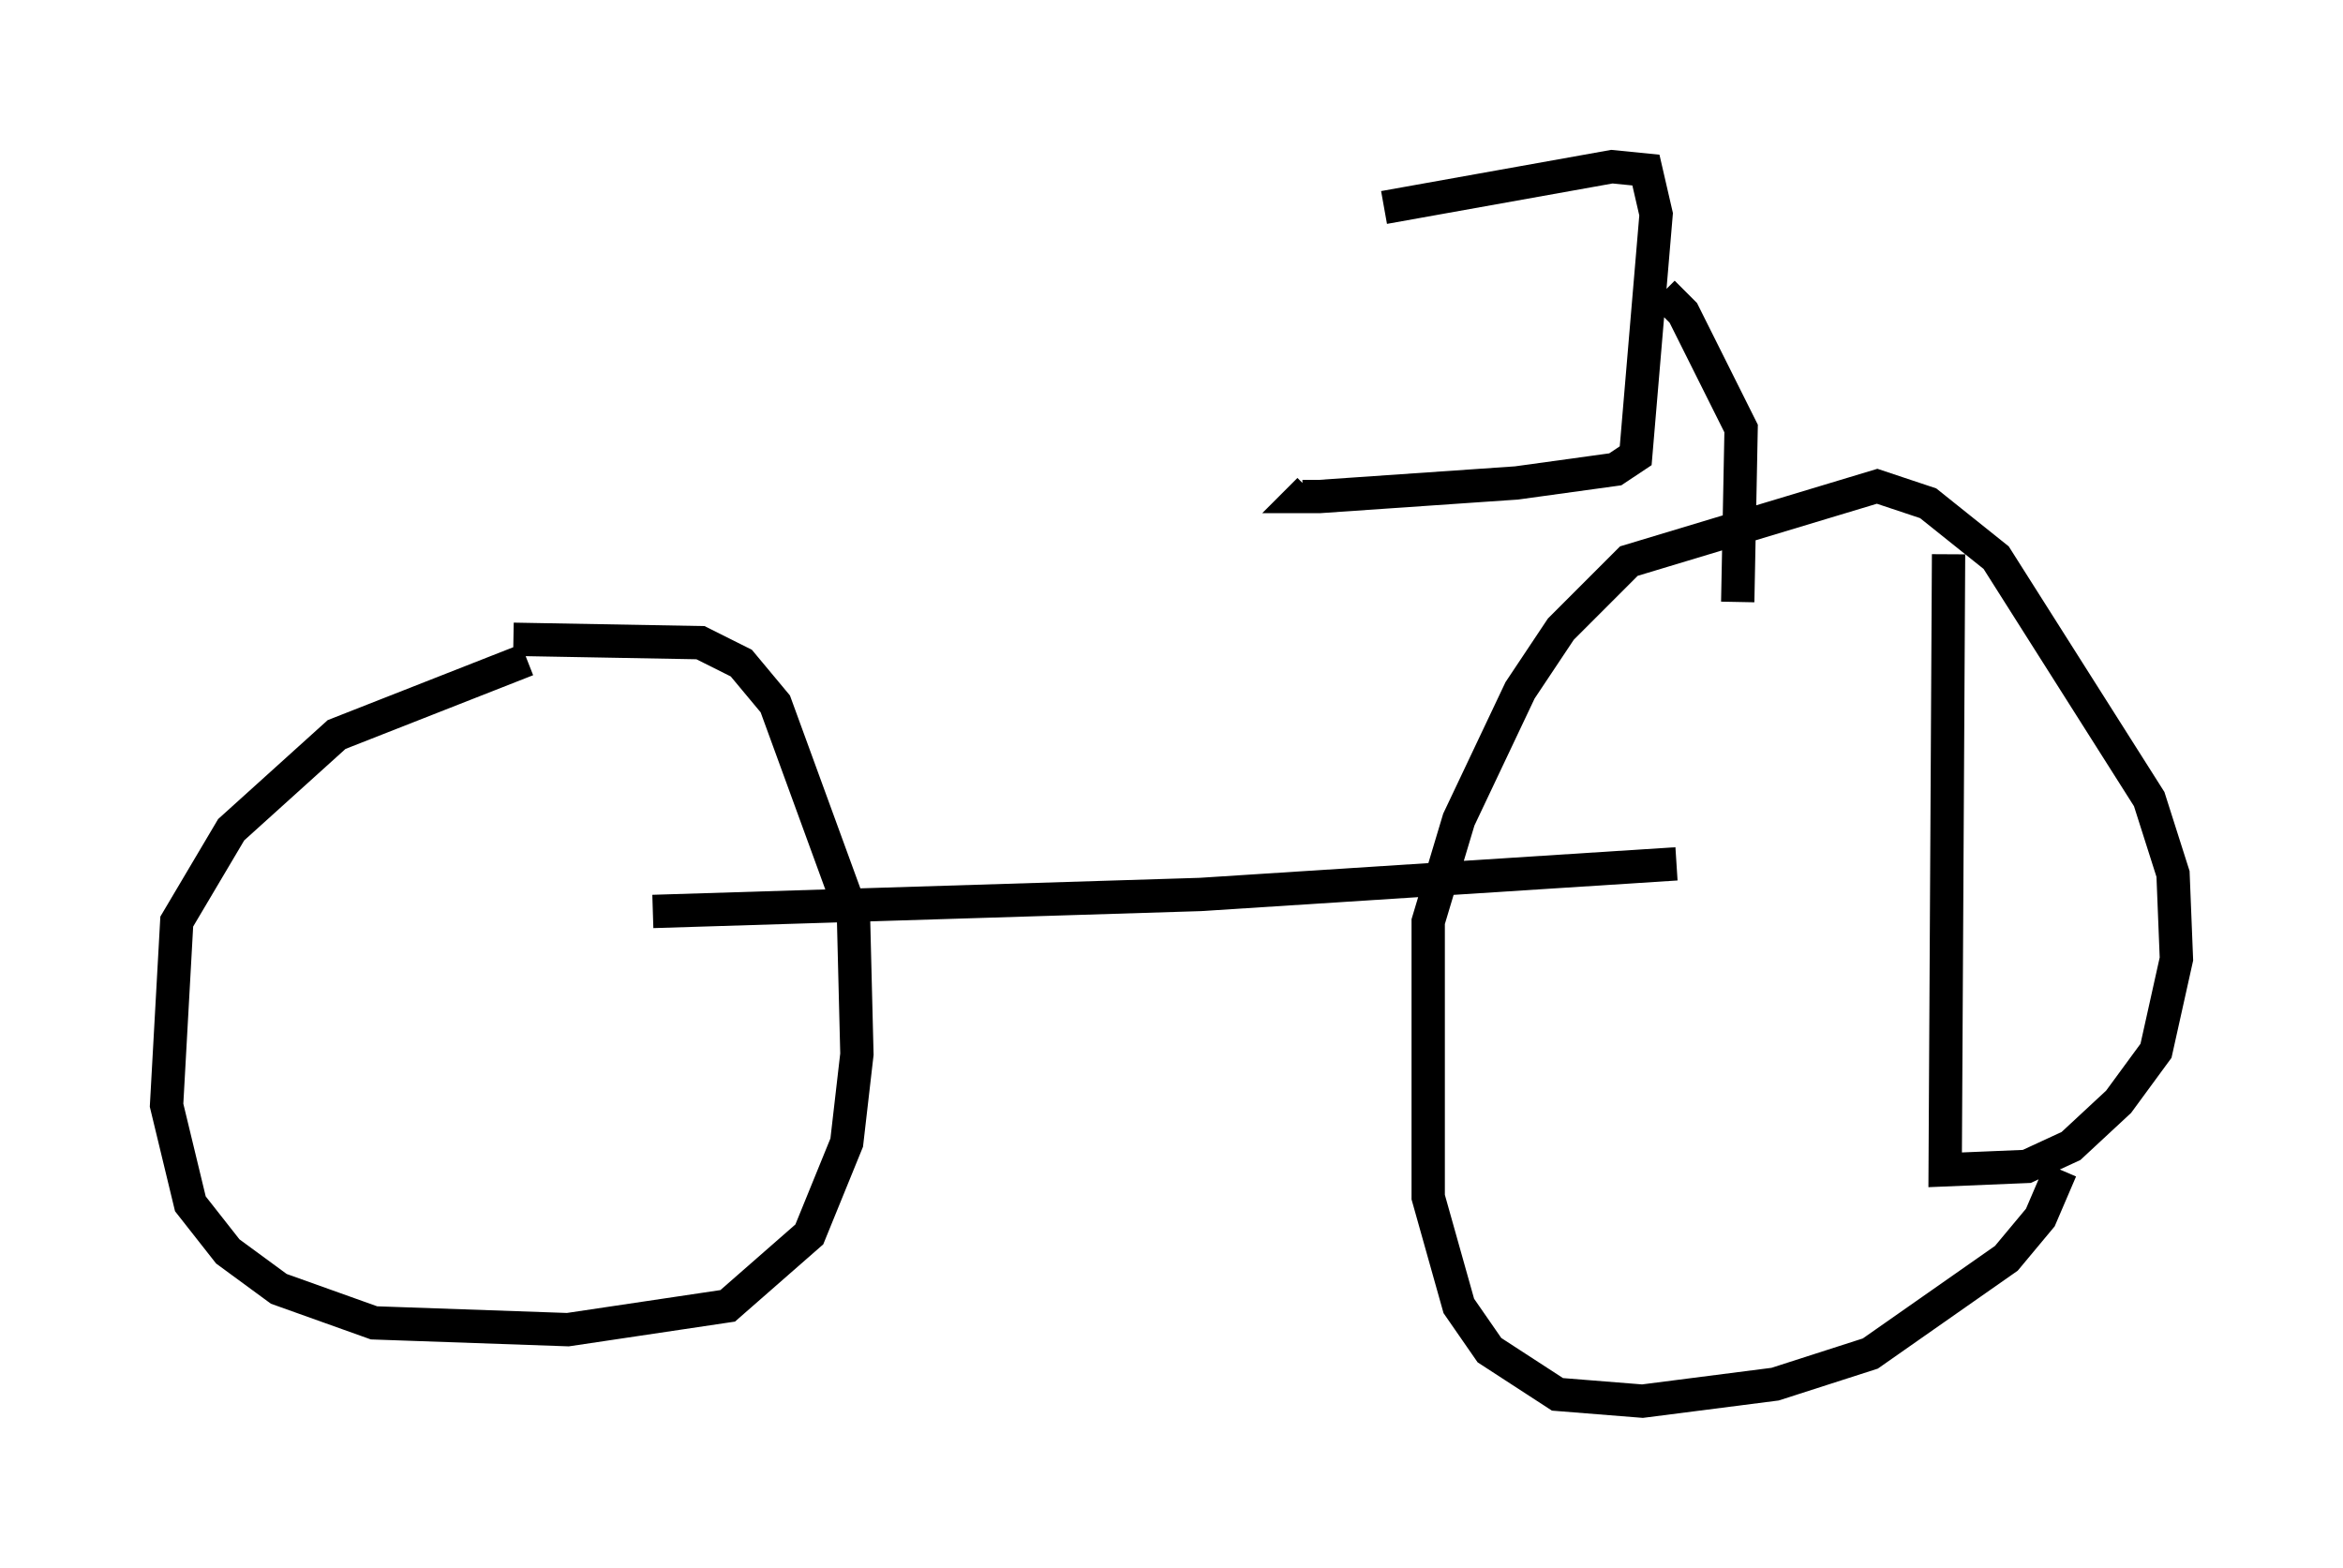 <?xml version="1.0" encoding="utf-8" ?>
<svg baseProfile="full" height="47.057" version="1.1" width="70.332" xmlns="http://www.w3.org/2000/svg" xmlns:ev="http://www.w3.org/2001/xml-events" xmlns:xlink="http://www.w3.org/1999/xlink"><defs /><rect fill="white" height="47.057" width="70.332" x="0" y="0" /><path d="M17.965, 19.802 m-2.144, 0.0 l-5.717, 2.246 -3.165, 2.858 l-1.633, 2.756 -0.306, 5.513 l0.715, 2.96 1.123, 1.429 l1.531, 1.123 2.858, 1.021 l5.819, 0.204 4.798, -0.715 l2.45, -2.144 1.123, -2.756 l0.306, -2.654 -0.102, -4.083 l-2.348, -6.431 -1.021, -1.225 l-1.225, -0.613 -5.615, -0.102 m43.08, -2.552 l-0.102, 18.477 2.45, -0.102 l1.327, -0.613 1.429, -1.327 l1.123, -1.531 0.613, -2.756 l-0.102, -2.552 -0.715, -2.246 l-4.594, -7.248 -2.042, -1.633 l-1.531, -0.51 -7.452, 2.246 l-2.042, 2.042 -1.225, 1.838 l-1.838, 3.879 -0.919, 3.063 l0.0, 8.269 0.919, 3.267 l0.919, 1.327 2.042, 1.327 l2.552, 0.204 3.981, -0.51 l2.858, -0.919 4.083, -2.858 l1.021, -1.225 0.613, -1.429 m-42.263, -7.758 l16.436, -0.51 14.292, -0.919 m-8.779, -19.702 l6.84, -1.225 1.021, 0.102 l0.306, 1.327 -0.613, 7.248 l-0.613, 0.408 -2.96, 0.408 l-5.921, 0.408 -0.51, 0.0 l0.204, -0.204 m10.617, -5.921 l0.613, 0.613 1.735, 3.471 l-0.102, 5.206 " fill="none" stroke="black" stroke-width="1" /></svg>